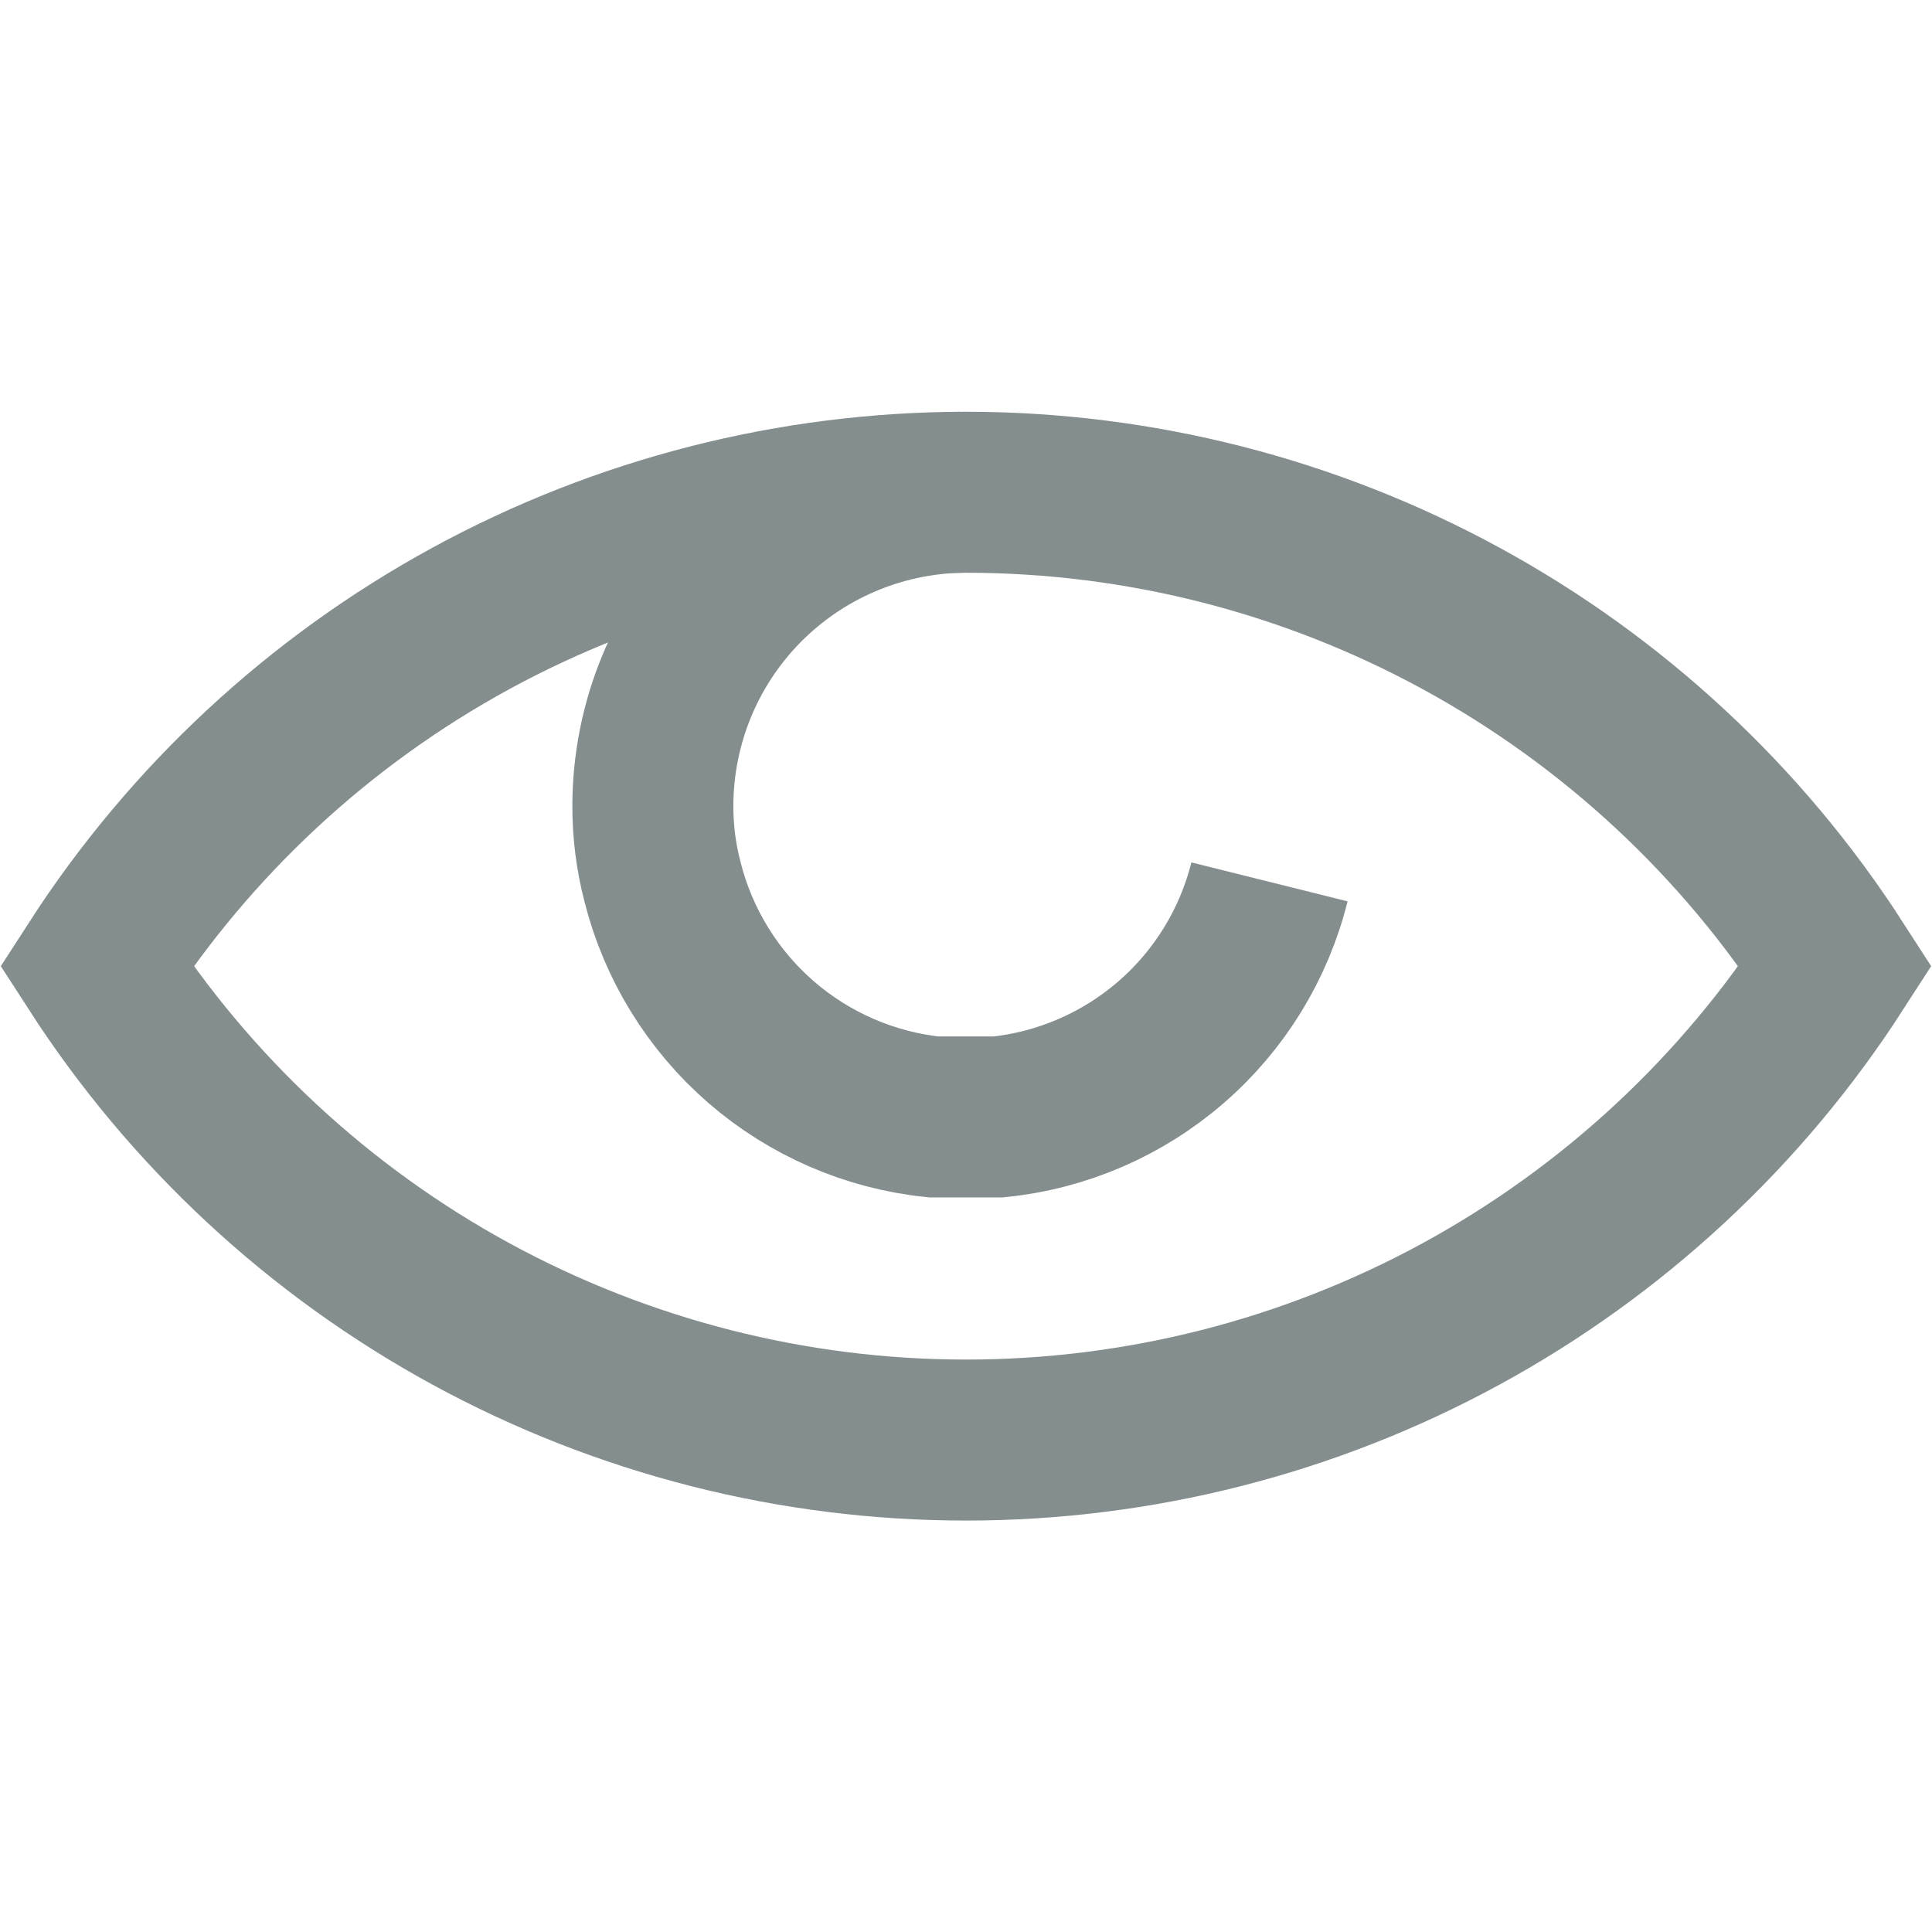 <svg width="24" height="24" viewBox="0 0 24 24" fill="none" xmlns="http://www.w3.org/2000/svg">
<path d="M11.94 6.115C10.92 6.133 9.947 6.551 9.231 7.278C8.515 8.005 8.113 8.984 8.11 10.005C8.109 10.325 8.149 10.645 8.23 10.955C8.425 11.729 8.853 12.423 9.455 12.946C10.058 13.468 10.807 13.793 11.6 13.875H12H12.4C13.194 13.794 13.944 13.47 14.547 12.947C15.15 12.425 15.577 11.729 15.77 10.955" stroke="#858E8E" stroke-width="2" stroke-miterlimit="10"/>
<path d="M1.2 12.002C2.365 13.808 3.963 15.293 5.85 16.322C7.737 17.35 9.851 17.889 12 17.889C14.149 17.889 16.264 17.35 18.15 16.322C20.037 15.293 21.636 13.808 22.8 12.002C21.636 10.196 20.037 8.711 18.15 7.682C16.264 6.654 14.149 6.115 12 6.115C9.851 6.115 7.737 6.654 5.85 7.682C3.963 8.711 2.365 10.196 1.2 12.002Z" stroke="#858E8E" stroke-width="2" stroke-miterlimit="10"/>
</svg>
